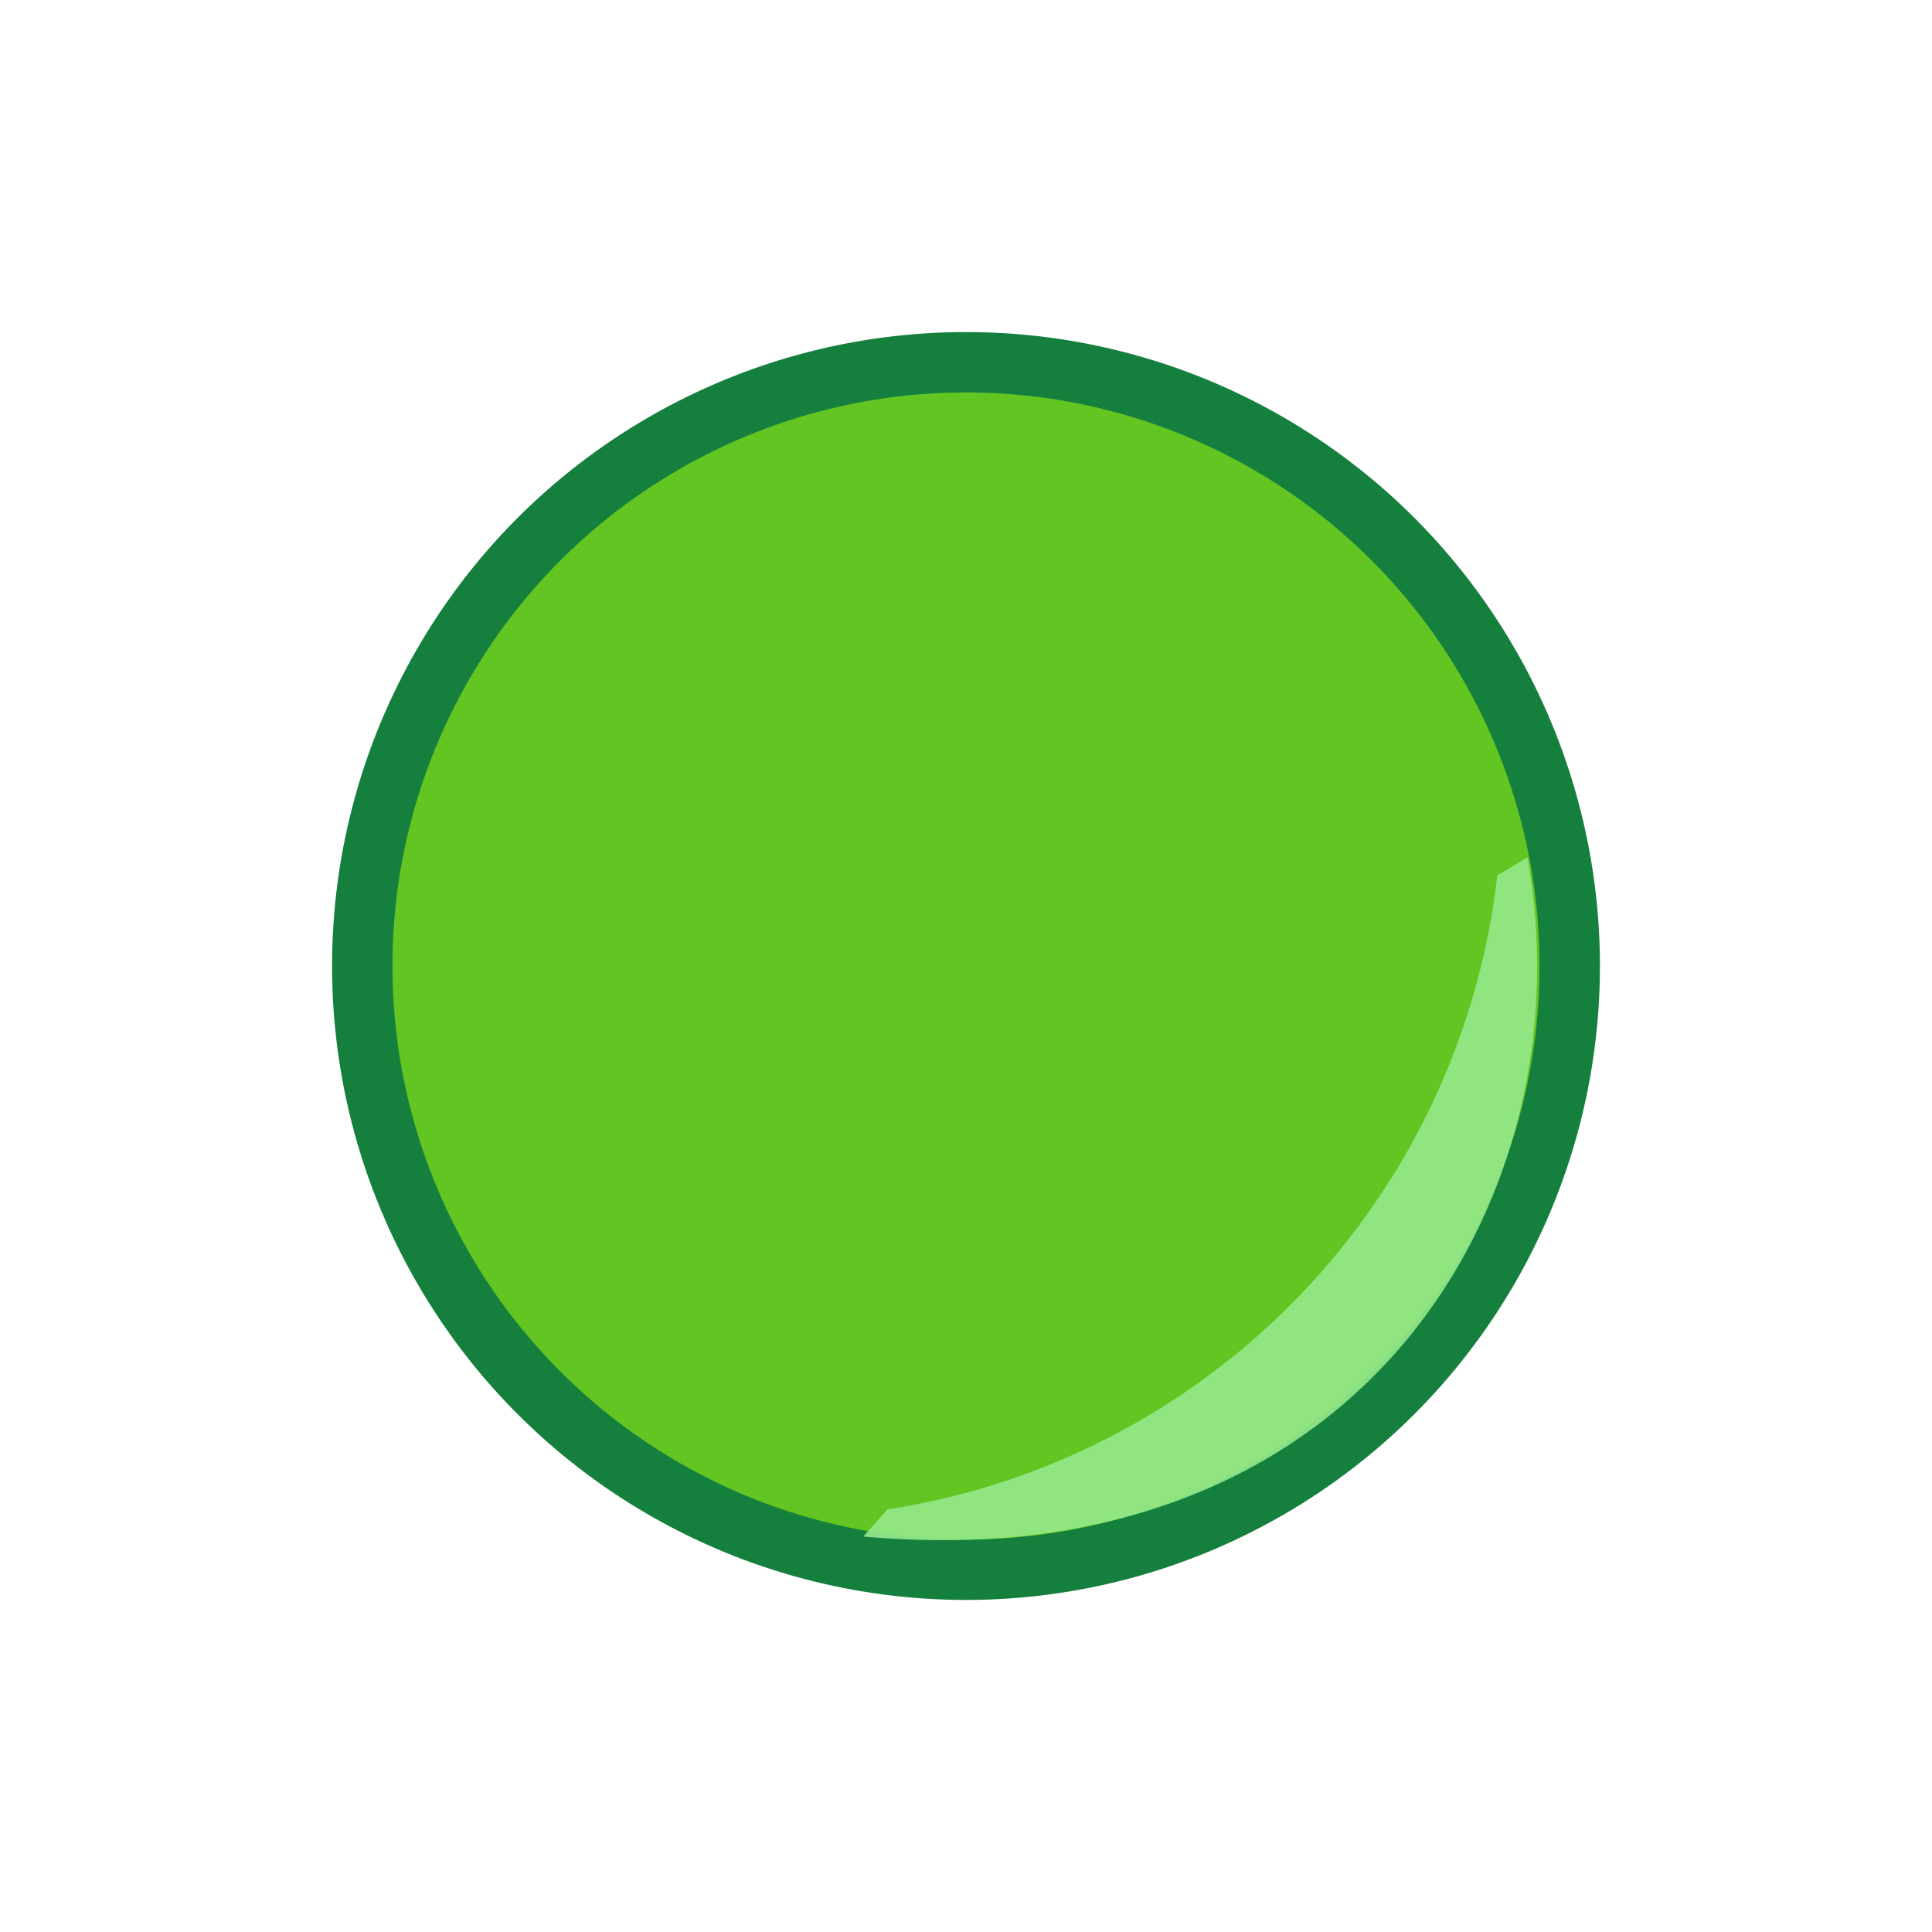 <svg xmlns="http://www.w3.org/2000/svg" width="64" height="64" aria-label="online"><circle cx="32" cy="32" r="20" fill="#22c55e" stroke="#15803d" stroke-width="2" style="fill:#63c522;fill-opacity:1"/><path fill="#86efac" d="M49.6 29A24 24 0 0 1 29.4 50l-.8.9c16.6 1.5 24-11.3 22-22.5Z" opacity=".9" style="stroke-width:.976;fill:#95e98c;fill-opacity:1"/></svg>